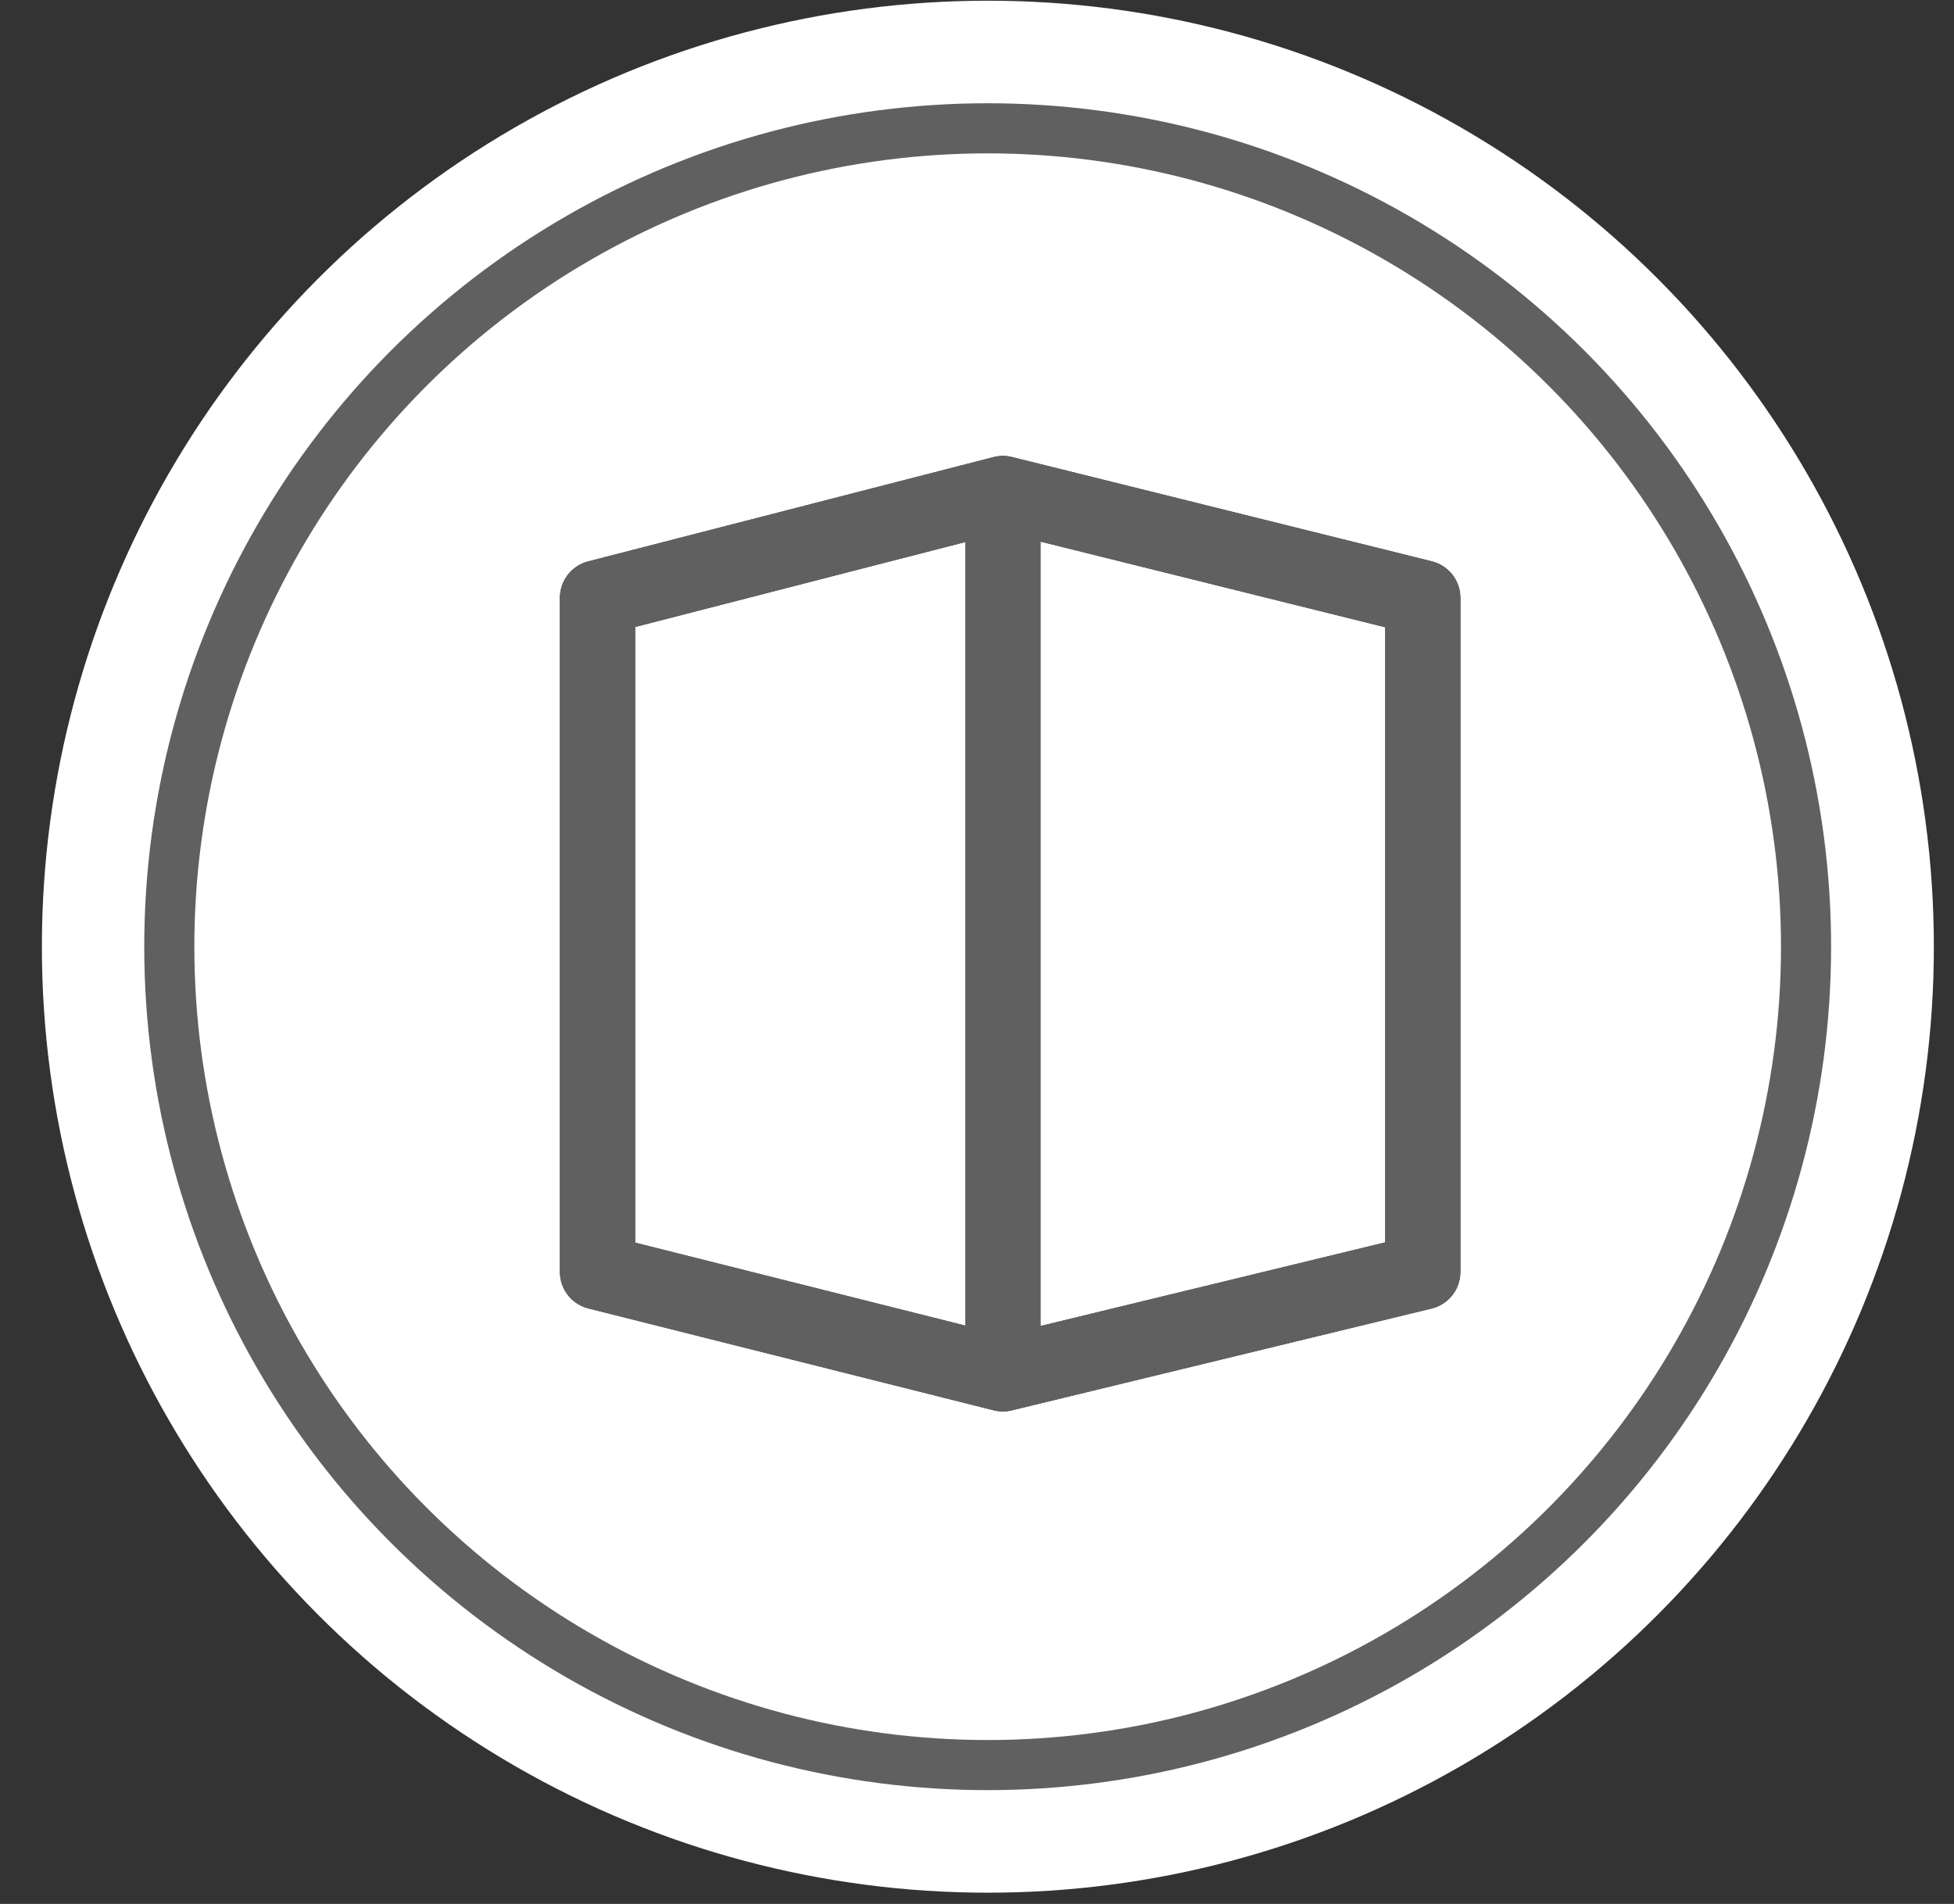 <svg width="39" height="38" viewBox="0 0 39 38" fill="none" xmlns="http://www.w3.org/2000/svg">
<rect x="0" y="0" width="39" height="38" fill="#333333" stroke="none"/>
<circle cx="19.717" cy="18.895" r="18.881" fill="white"/>
<path d="M20.017 9.85L28.397 11.932V25.387L20.017 27.42M20.017 9.85V27.42M20.017 9.85L11.926 11.932V25.387L20.017 27.42" stroke="#606060" stroke-width="1.5" stroke-linecap="round" stroke-linejoin="round"/>
<path d="M20.017 9.85L28.397 11.932V25.387L20.017 27.42M20.017 9.85V27.42M20.017 9.85L11.926 11.932V25.387L20.017 27.42" stroke="#606060" stroke-width="1.5" stroke-linecap="round" stroke-linejoin="round"/>
<path d="M20.017 9.85L28.397 11.932V25.387L20.017 27.42M20.017 9.85V27.42M20.017 9.85L11.926 11.932V25.387L20.017 27.42" stroke="#606060" stroke-width="1.5" stroke-linecap="round" stroke-linejoin="round"/>
<mask id="path-3-inside-1_1_924" fill="white">
<rect x="22.334" y="12.35" width="4.425" height="5.936" rx="1"/>
</mask>
<rect x="22.334" y="12.35" width="4.425" height="5.936" rx="1" stroke="#606060" stroke-width="3" stroke-linejoin="round" mask="url(#path-3-inside-1_1_924)"/>
<circle cx="19.713" cy="18.895" r="16.334" stroke="#606060"/>
</svg>
